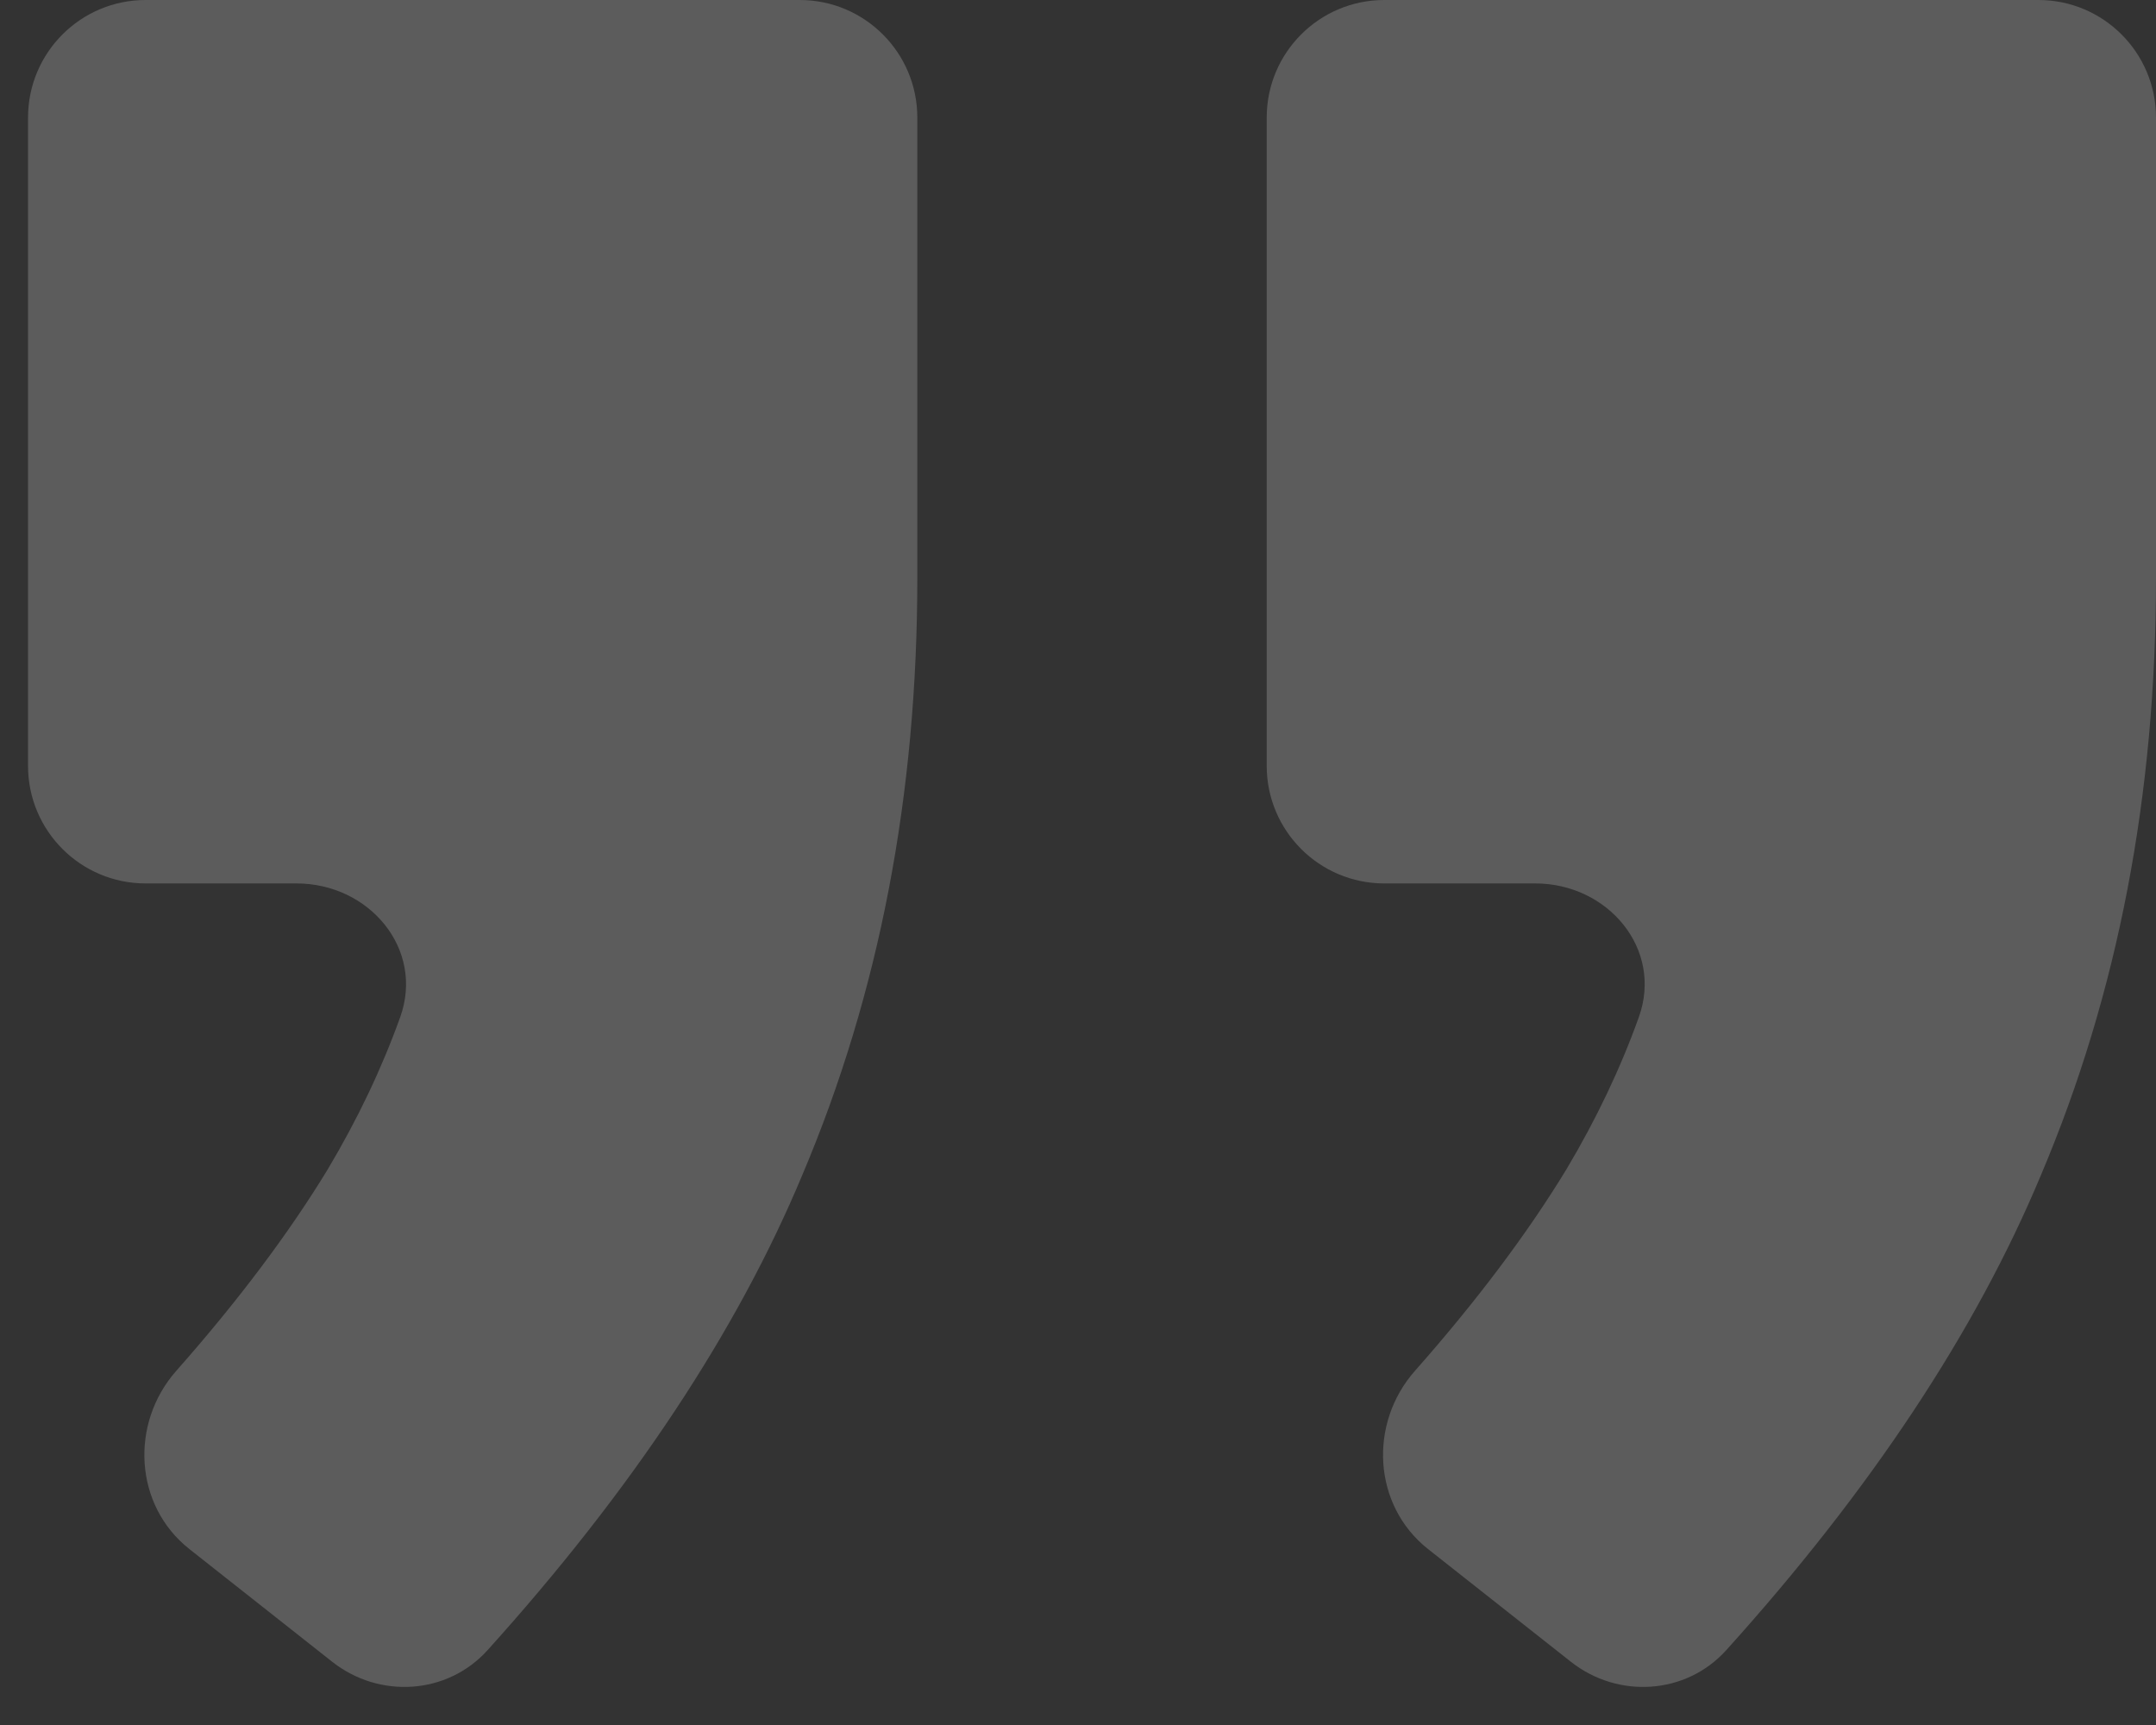 <svg width="55" height="44" viewBox="0 0 55 44" fill="none" xmlns="http://www.w3.org/2000/svg">
<rect x="0" y="0" width="55" height="44" fill="#333333" stroke="none"/>
<path opacity="0.2" d="M52 -6.86646e-05C53.657 -6.86646e-05 55 1.343 55 3V14.736C55 20.256 54.038 25.32 52.063 29.978C50.404 33.952 47.728 38 44.036 42.092C43.009 43.23 41.275 43.336 40.072 42.386L36.431 39.513C35.021 38.4 34.907 36.312 36.096 34.966C37.687 33.166 38.981 31.436 39.96 29.826C40.722 28.547 41.338 27.254 41.807 25.945C42.432 24.204 41.015 22.534 39.165 22.534H35.314C33.657 22.534 32.314 21.191 32.314 19.534V3C32.314 1.343 33.657 -6.86646e-05 35.314 -6.86646e-05H52ZM20.401 -6.86646e-05C22.058 -6.86646e-05 23.401 1.343 23.401 3V14.736C23.401 20.256 22.439 25.32 20.464 29.978C18.805 33.952 16.129 38 12.437 42.092C11.41 43.23 9.677 43.336 8.473 42.386L4.832 39.513C3.422 38.4 3.308 36.312 4.497 34.966C6.088 33.166 7.382 31.436 8.361 29.826C9.123 28.547 9.739 27.254 10.209 25.945C10.833 24.204 9.416 22.534 7.566 22.534H3.715C2.058 22.534 0.715 21.191 0.715 19.534V3C0.715 1.343 2.058 -6.86646e-05 3.715 -6.86646e-05H20.401Z" fill="white"/>
</svg>
